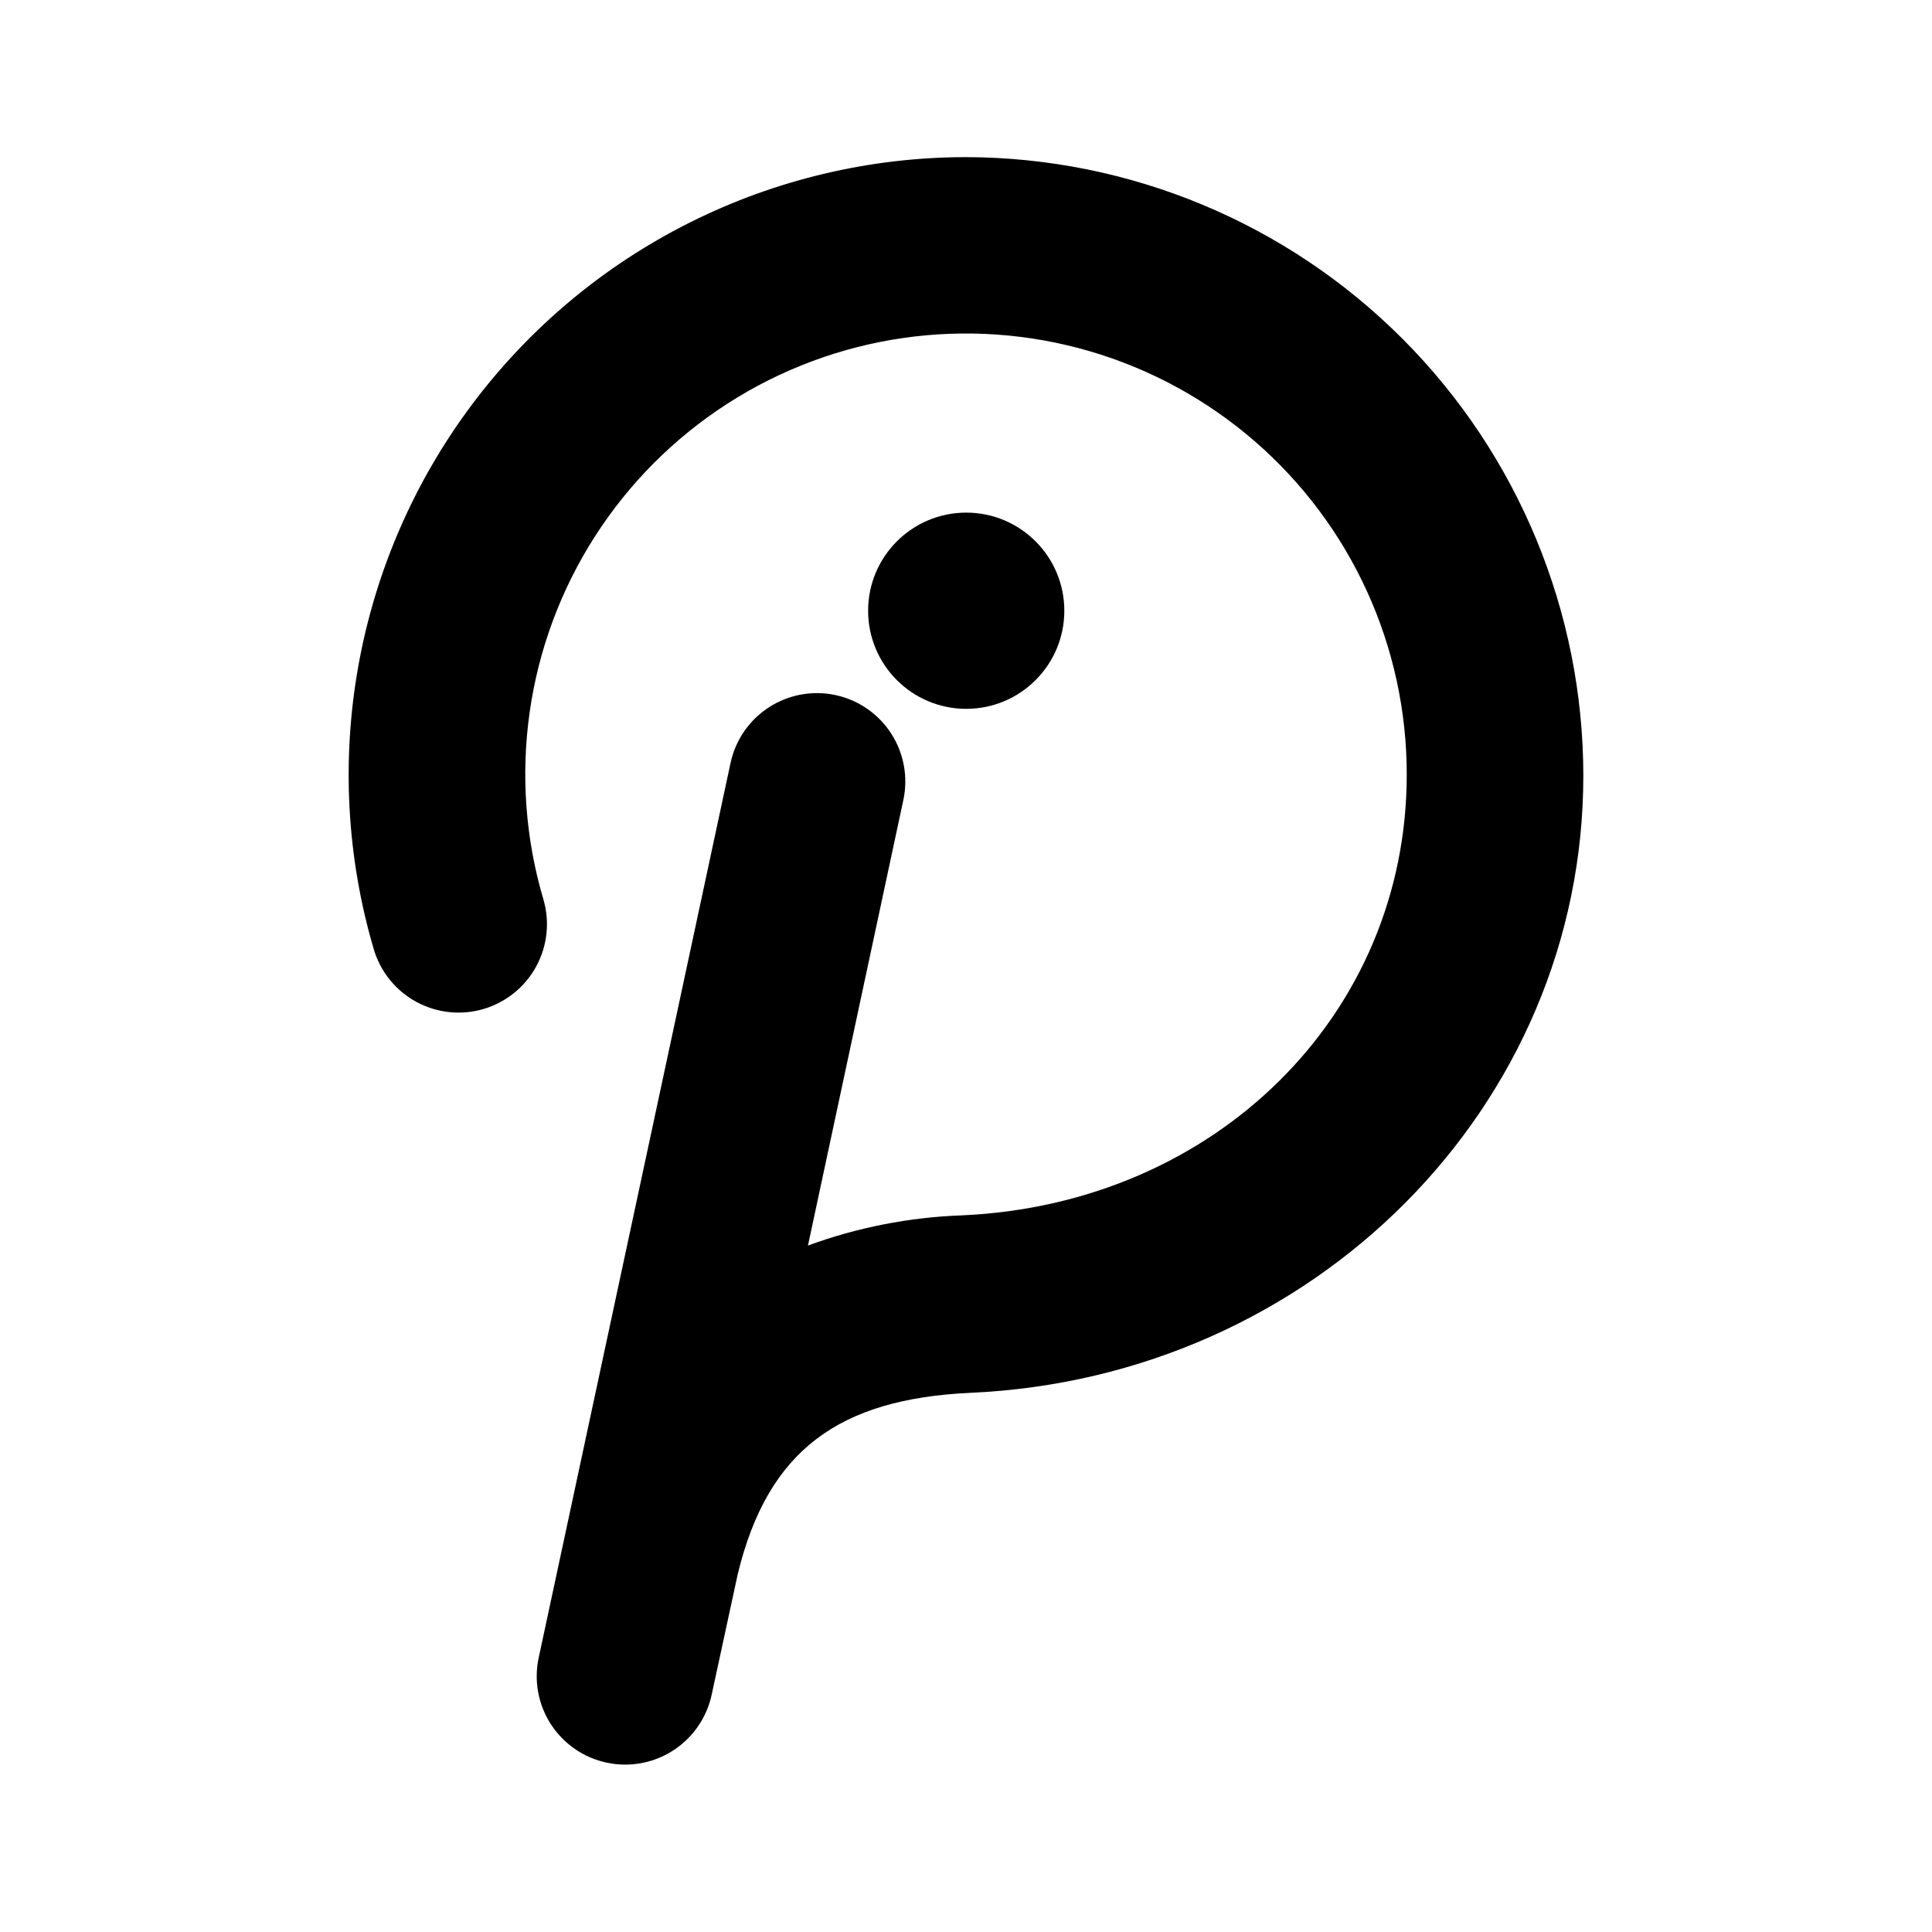 <svg width="140" height="140" viewBox="0 0 140 140" fill="none" xmlns="http://www.w3.org/2000/svg">
<path d="M70 11.386C63.045 11.391 56.187 13.016 49.97 16.133C43.752 19.25 38.347 23.772 34.182 29.342C30.016 34.912 27.206 41.375 25.974 48.22C24.741 55.065 25.12 62.102 27.081 68.775C27.56 70.405 28.666 71.779 30.158 72.593C31.649 73.407 33.403 73.596 35.033 73.117C36.663 72.638 38.036 71.532 38.851 70.041C39.665 68.549 39.854 66.796 39.375 65.166C38.075 60.772 37.736 56.15 38.38 51.613C39.024 47.076 40.637 42.732 43.109 38.873C45.581 35.016 48.855 31.735 52.707 29.253C56.559 26.772 60.9 25.149 65.435 24.494C69.971 23.84 74.593 24.168 78.99 25.458C83.387 26.748 87.455 28.969 90.918 31.97C94.38 34.971 97.156 38.682 99.058 42.851C100.959 47.02 101.941 51.549 101.938 56.131C101.938 73.522 88.08 87.248 69.716 88.069C65.901 88.204 62.132 88.943 58.548 90.256L65.461 57.969C65.816 56.308 65.497 54.574 64.574 53.149C63.651 51.723 62.2 50.722 60.539 50.367C58.878 50.012 57.145 50.331 55.719 51.254C54.293 52.177 53.293 53.628 52.938 55.289L39.047 120.072C38.862 120.898 38.843 121.753 38.991 122.586C39.139 123.42 39.451 124.216 39.909 124.928C40.367 125.64 40.961 126.254 41.658 126.735C42.355 127.216 43.141 127.553 43.969 127.728C44.411 127.824 44.862 127.872 45.314 127.87C46.779 127.868 48.198 127.364 49.336 126.443C50.474 125.521 51.263 124.238 51.57 122.806L53.462 114.056C55.65 105.033 60.856 101.38 70.284 100.931C95.211 99.838 114.734 80.15 114.734 56.208C114.729 44.337 110.016 32.953 101.631 24.551C93.245 16.149 81.871 11.415 70 11.386Z" fill="black"/>
<path d="M70.016 51.365C73.942 51.365 77.125 48.182 77.125 44.256C77.125 40.33 73.942 37.147 70.016 37.147C66.09 37.147 62.907 40.33 62.907 44.256C62.907 48.182 66.09 51.365 70.016 51.365Z" fill="black"/>
</svg>
